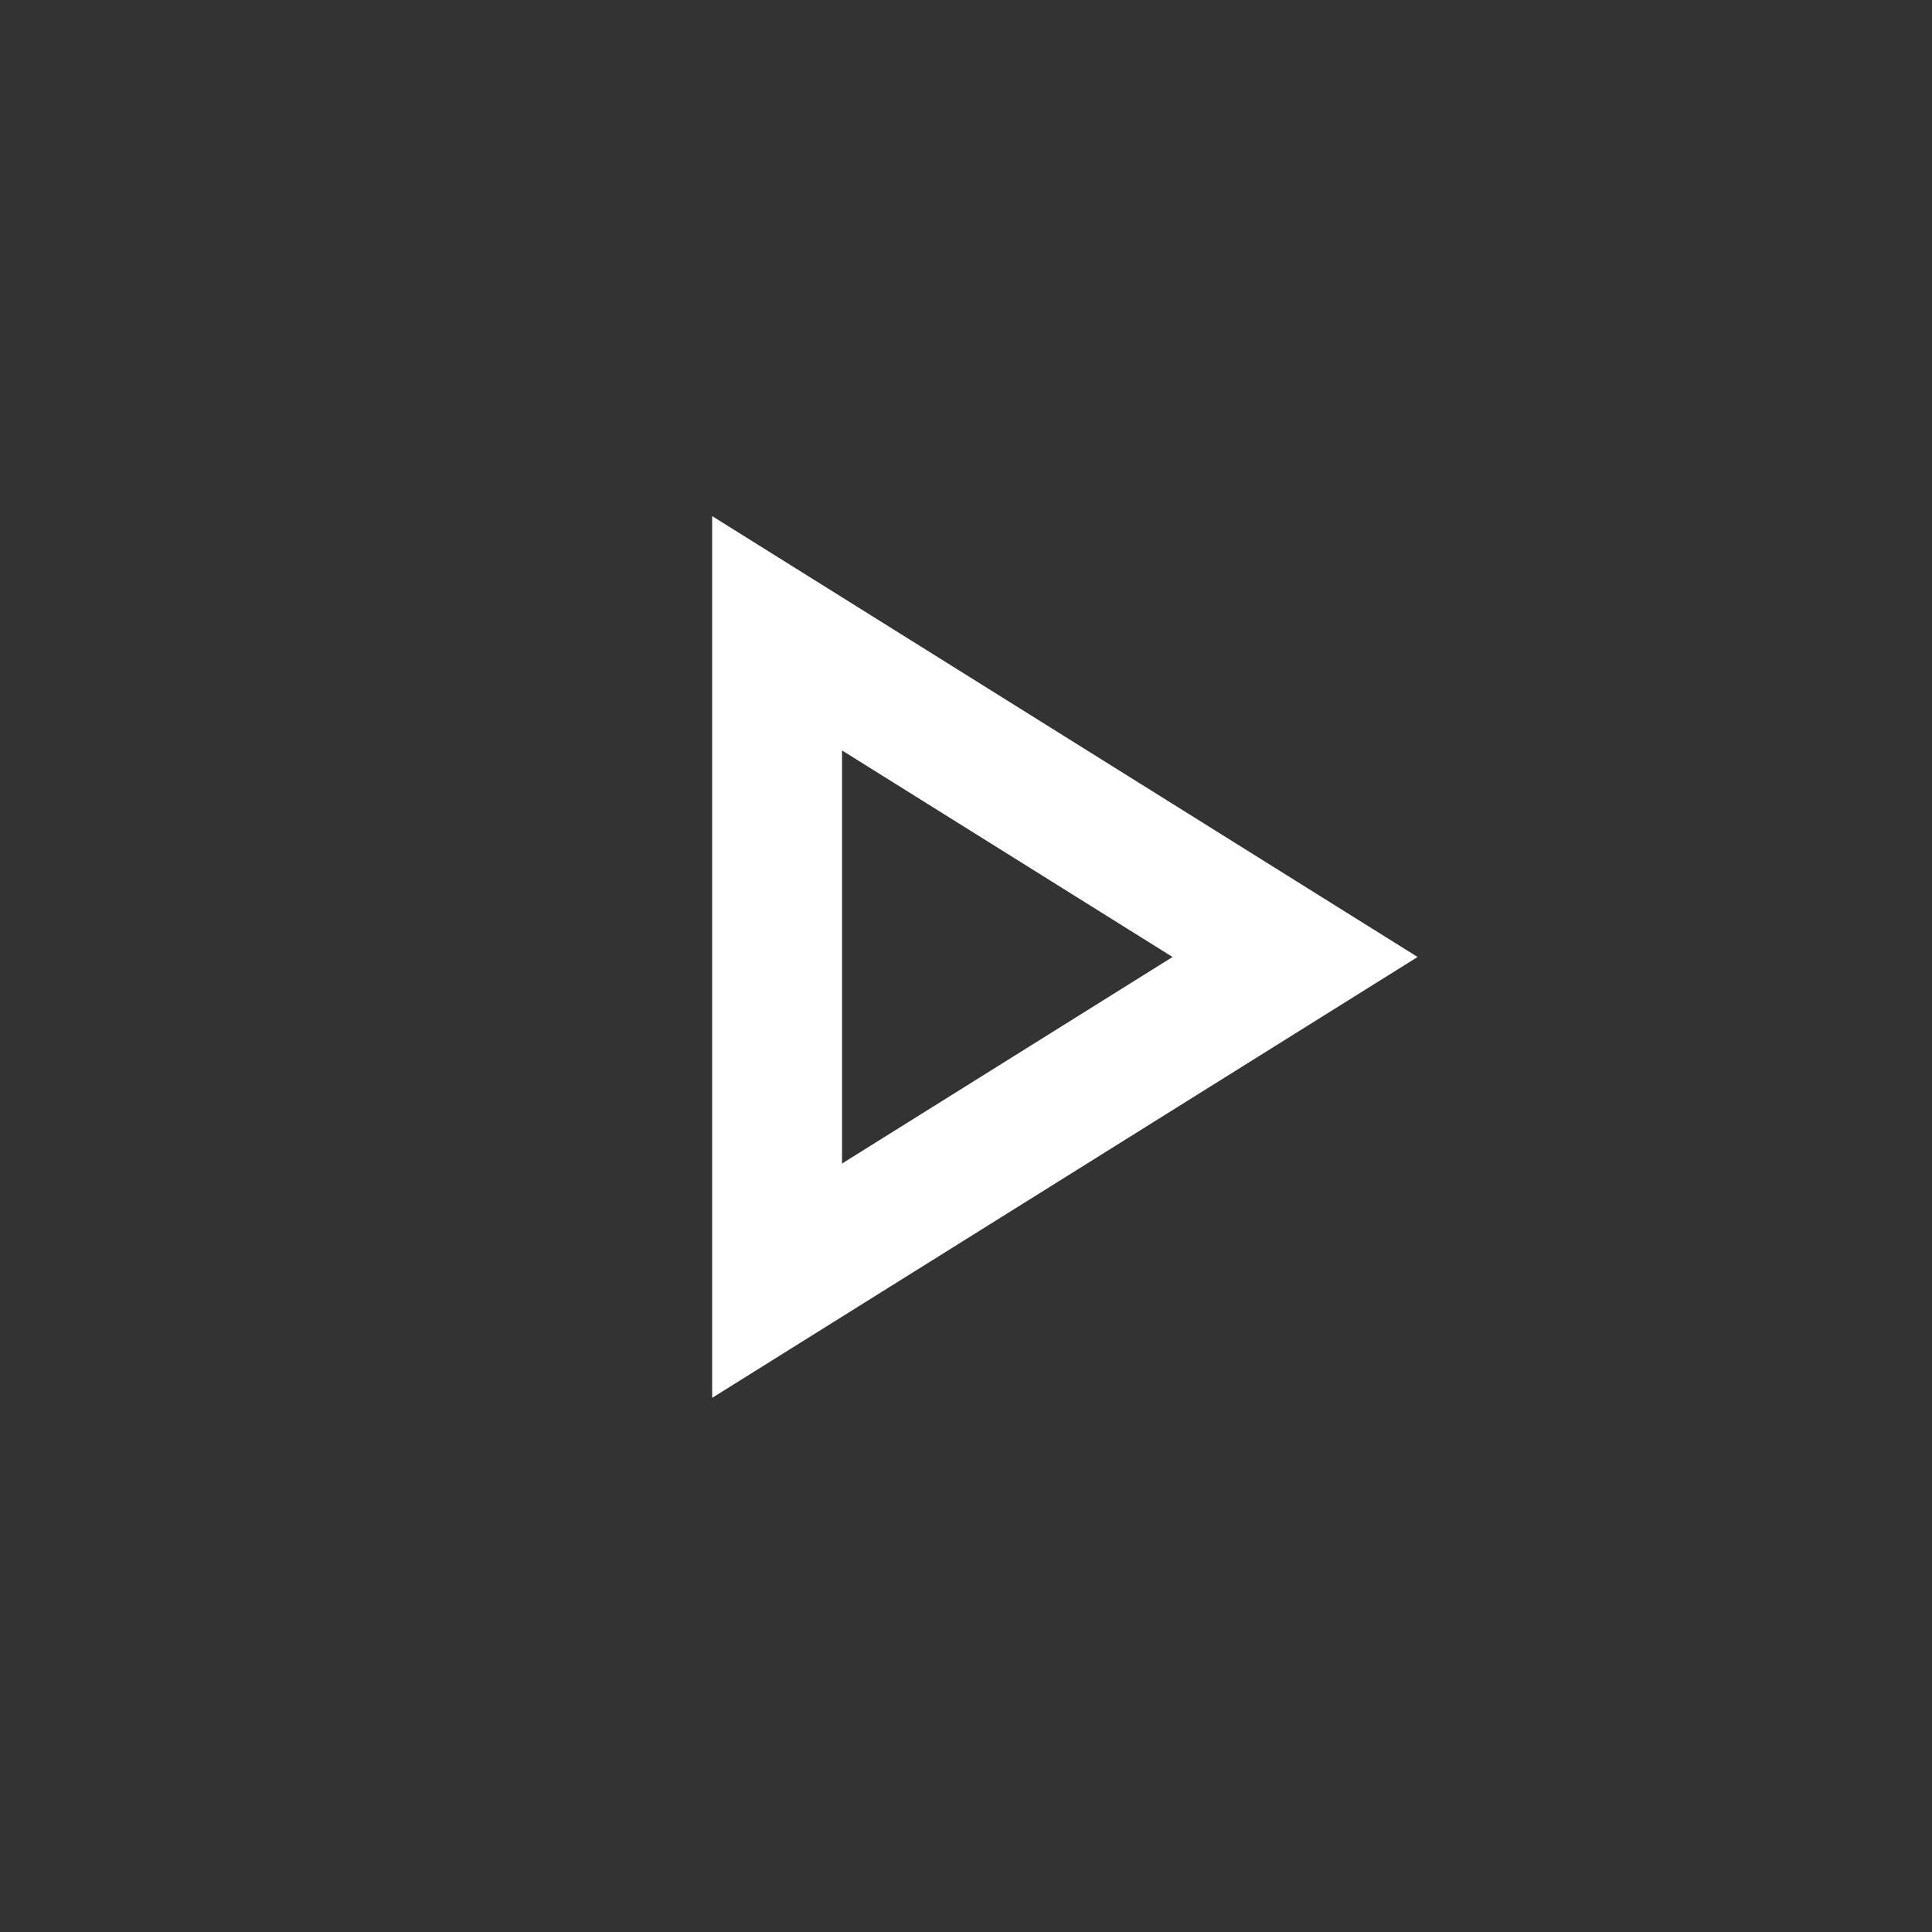 <svg width="18" height="18" viewBox="0 0 18 18" fill="none" xmlns="http://www.w3.org/2000/svg">
<rect x="0" y="0" width="18" height="18" fill="#333333" stroke="none"/>
<path opacity="0.95" d="M8.98 17.962C10.159 17.962 11.327 17.73 12.417 17.278C13.507 16.827 14.497 16.166 15.331 15.332C16.165 14.498 16.826 13.508 17.277 12.418C17.729 11.328 17.961 10.16 17.961 8.981C17.961 7.802 17.729 6.634 17.277 5.544C16.826 4.454 16.165 3.464 15.331 2.63C14.497 1.797 13.507 1.135 12.417 0.684C11.327 0.232 10.159 -1.75745e-08 8.98 0C6.598 3.54932e-08 4.314 0.946 2.63 2.63C0.945 4.315 -0.001 6.599 -0.001 8.981C-0.001 11.363 0.945 13.647 2.63 15.332C4.314 17.016 6.598 17.962 8.98 17.962V17.962Z"/>
<path d="M12.066 8.916L7.24 11.932V5.9L12.066 8.916Z" stroke="white" stroke-width="1.21" stroke-miterlimit="20"/>
</svg>
